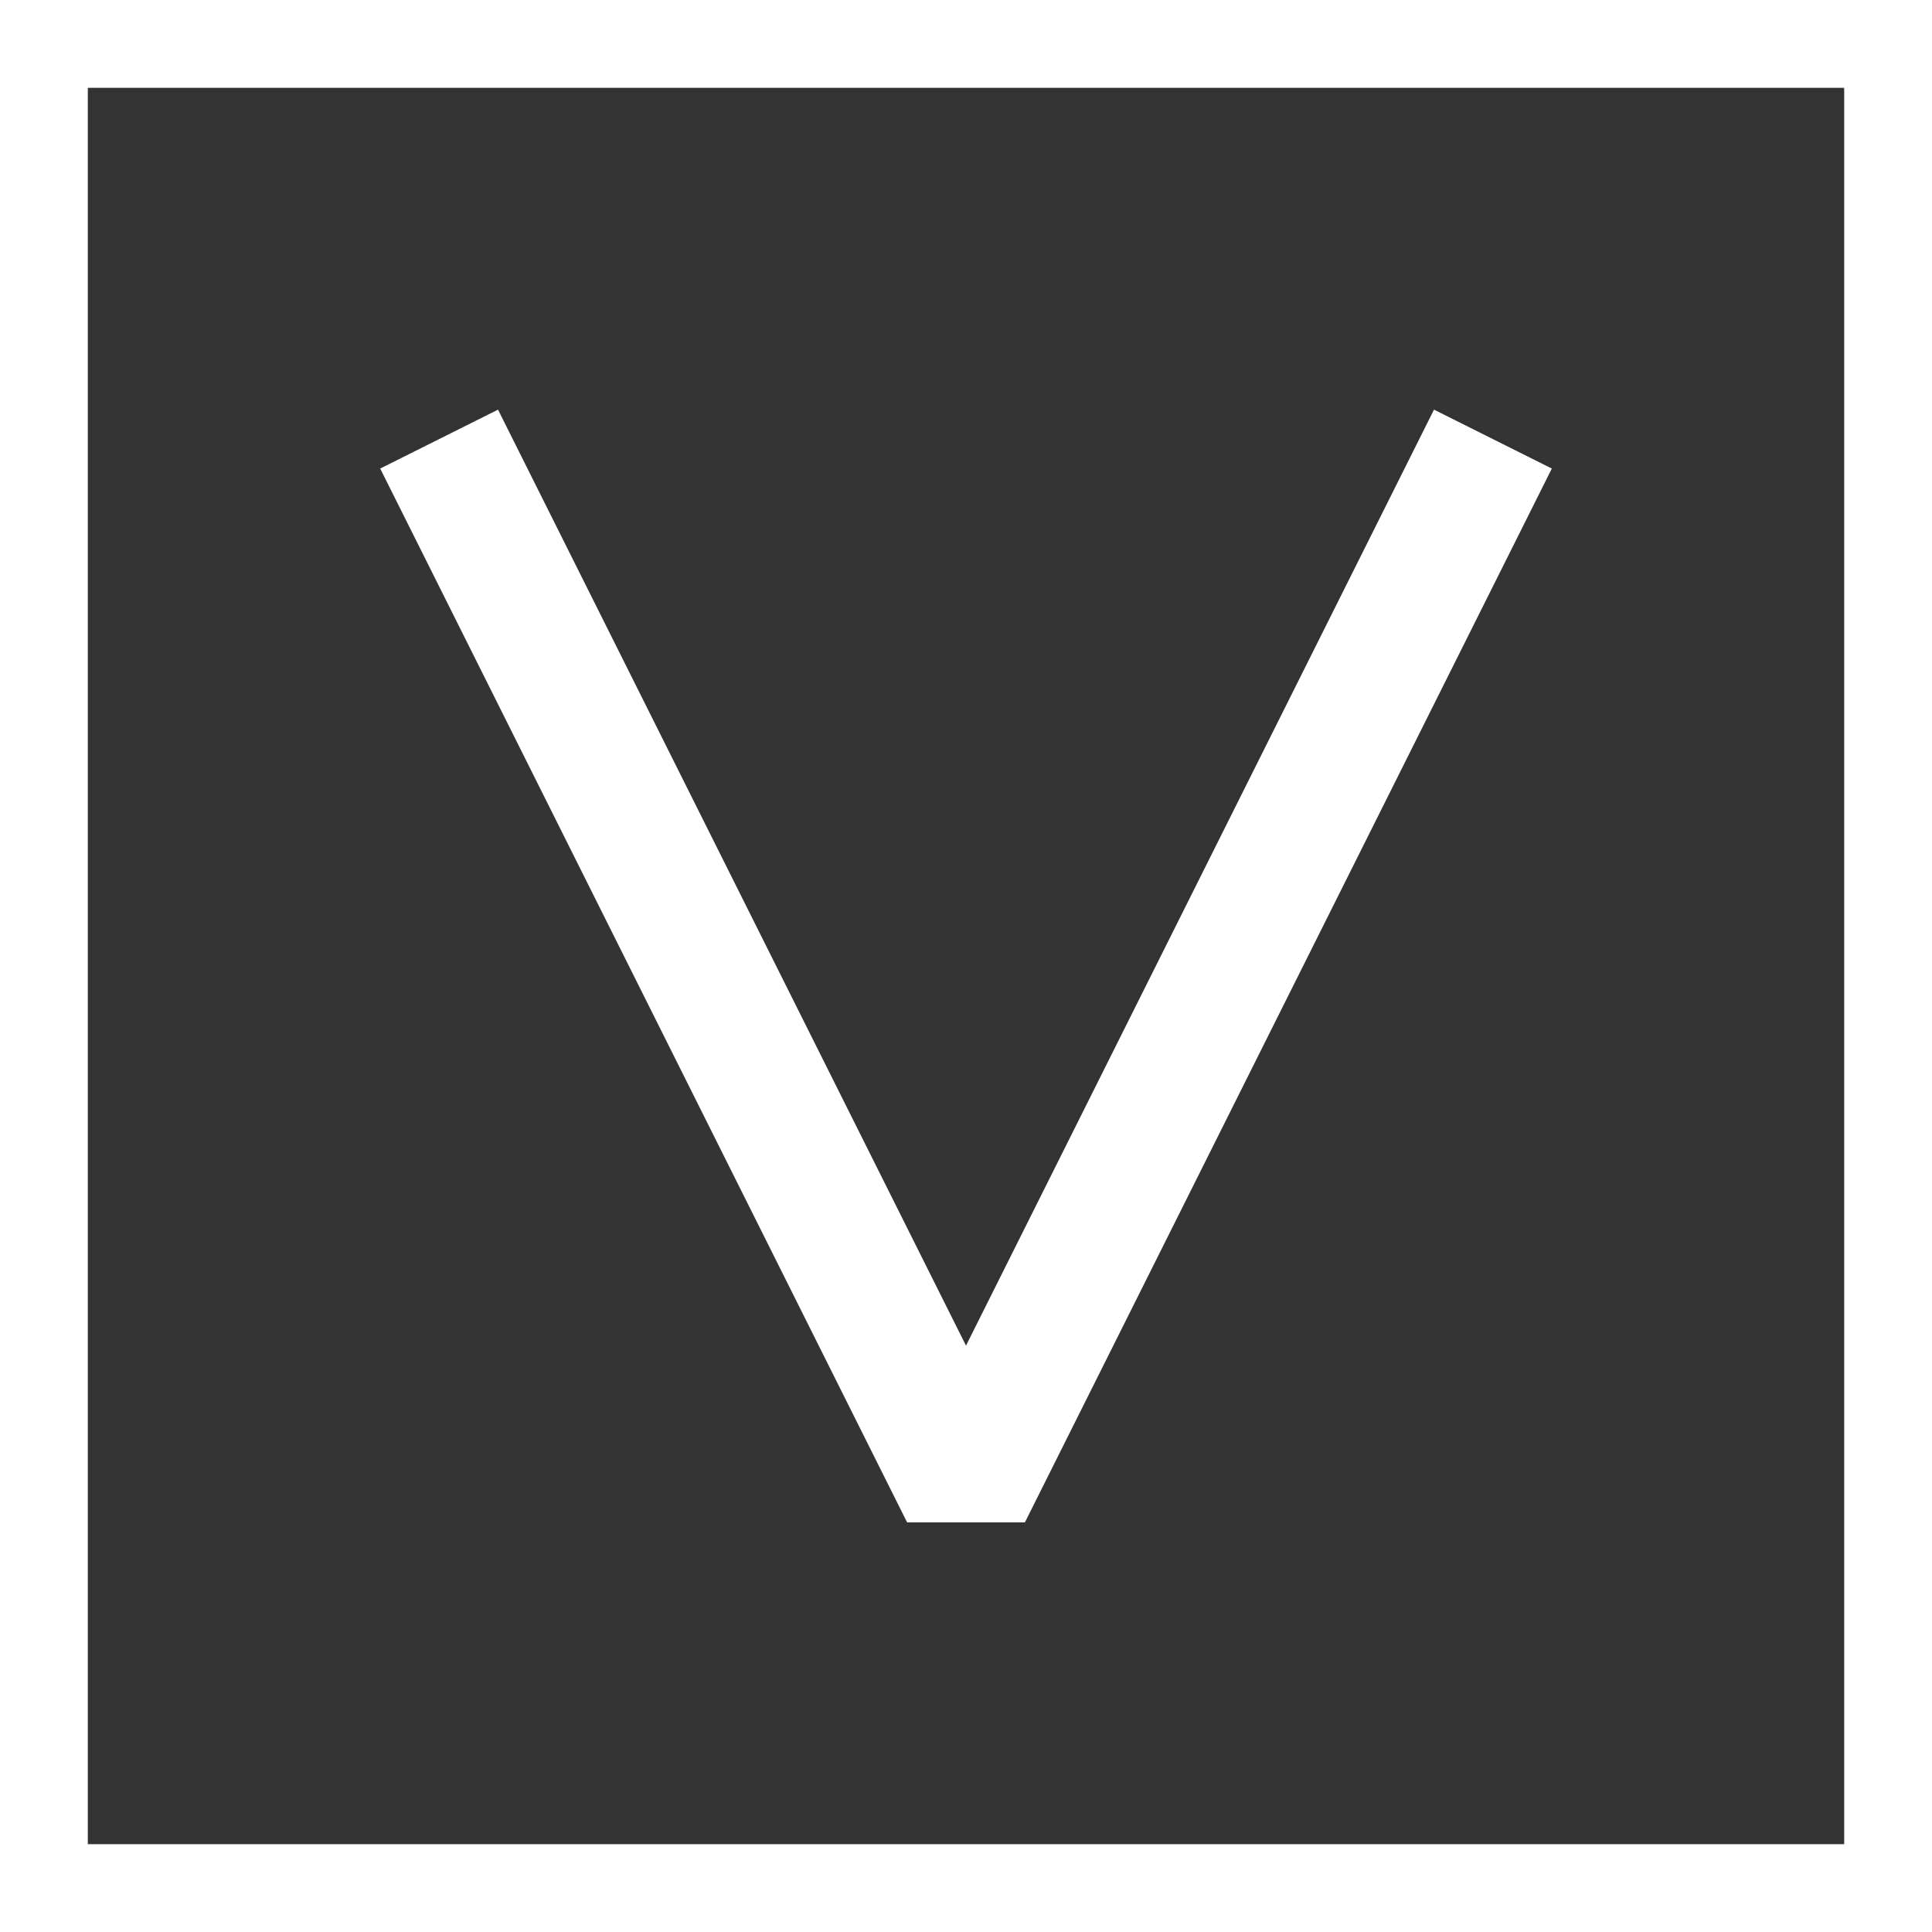 <svg width="22" height="22" viewBox="0 0 22 22" fill="none" xmlns="http://www.w3.org/2000/svg">
<rect x="0" y="0" width="22" height="22" fill="#333333" stroke="none"/>
<path d="M5 5L11 17L17 5" stroke="#ffffff" stroke-width="1.5" stroke-linejoin="bevel"/>
<rect x="0.5" y="0.5" width="21" height="21" stroke="#ffffff"/>
</svg>
